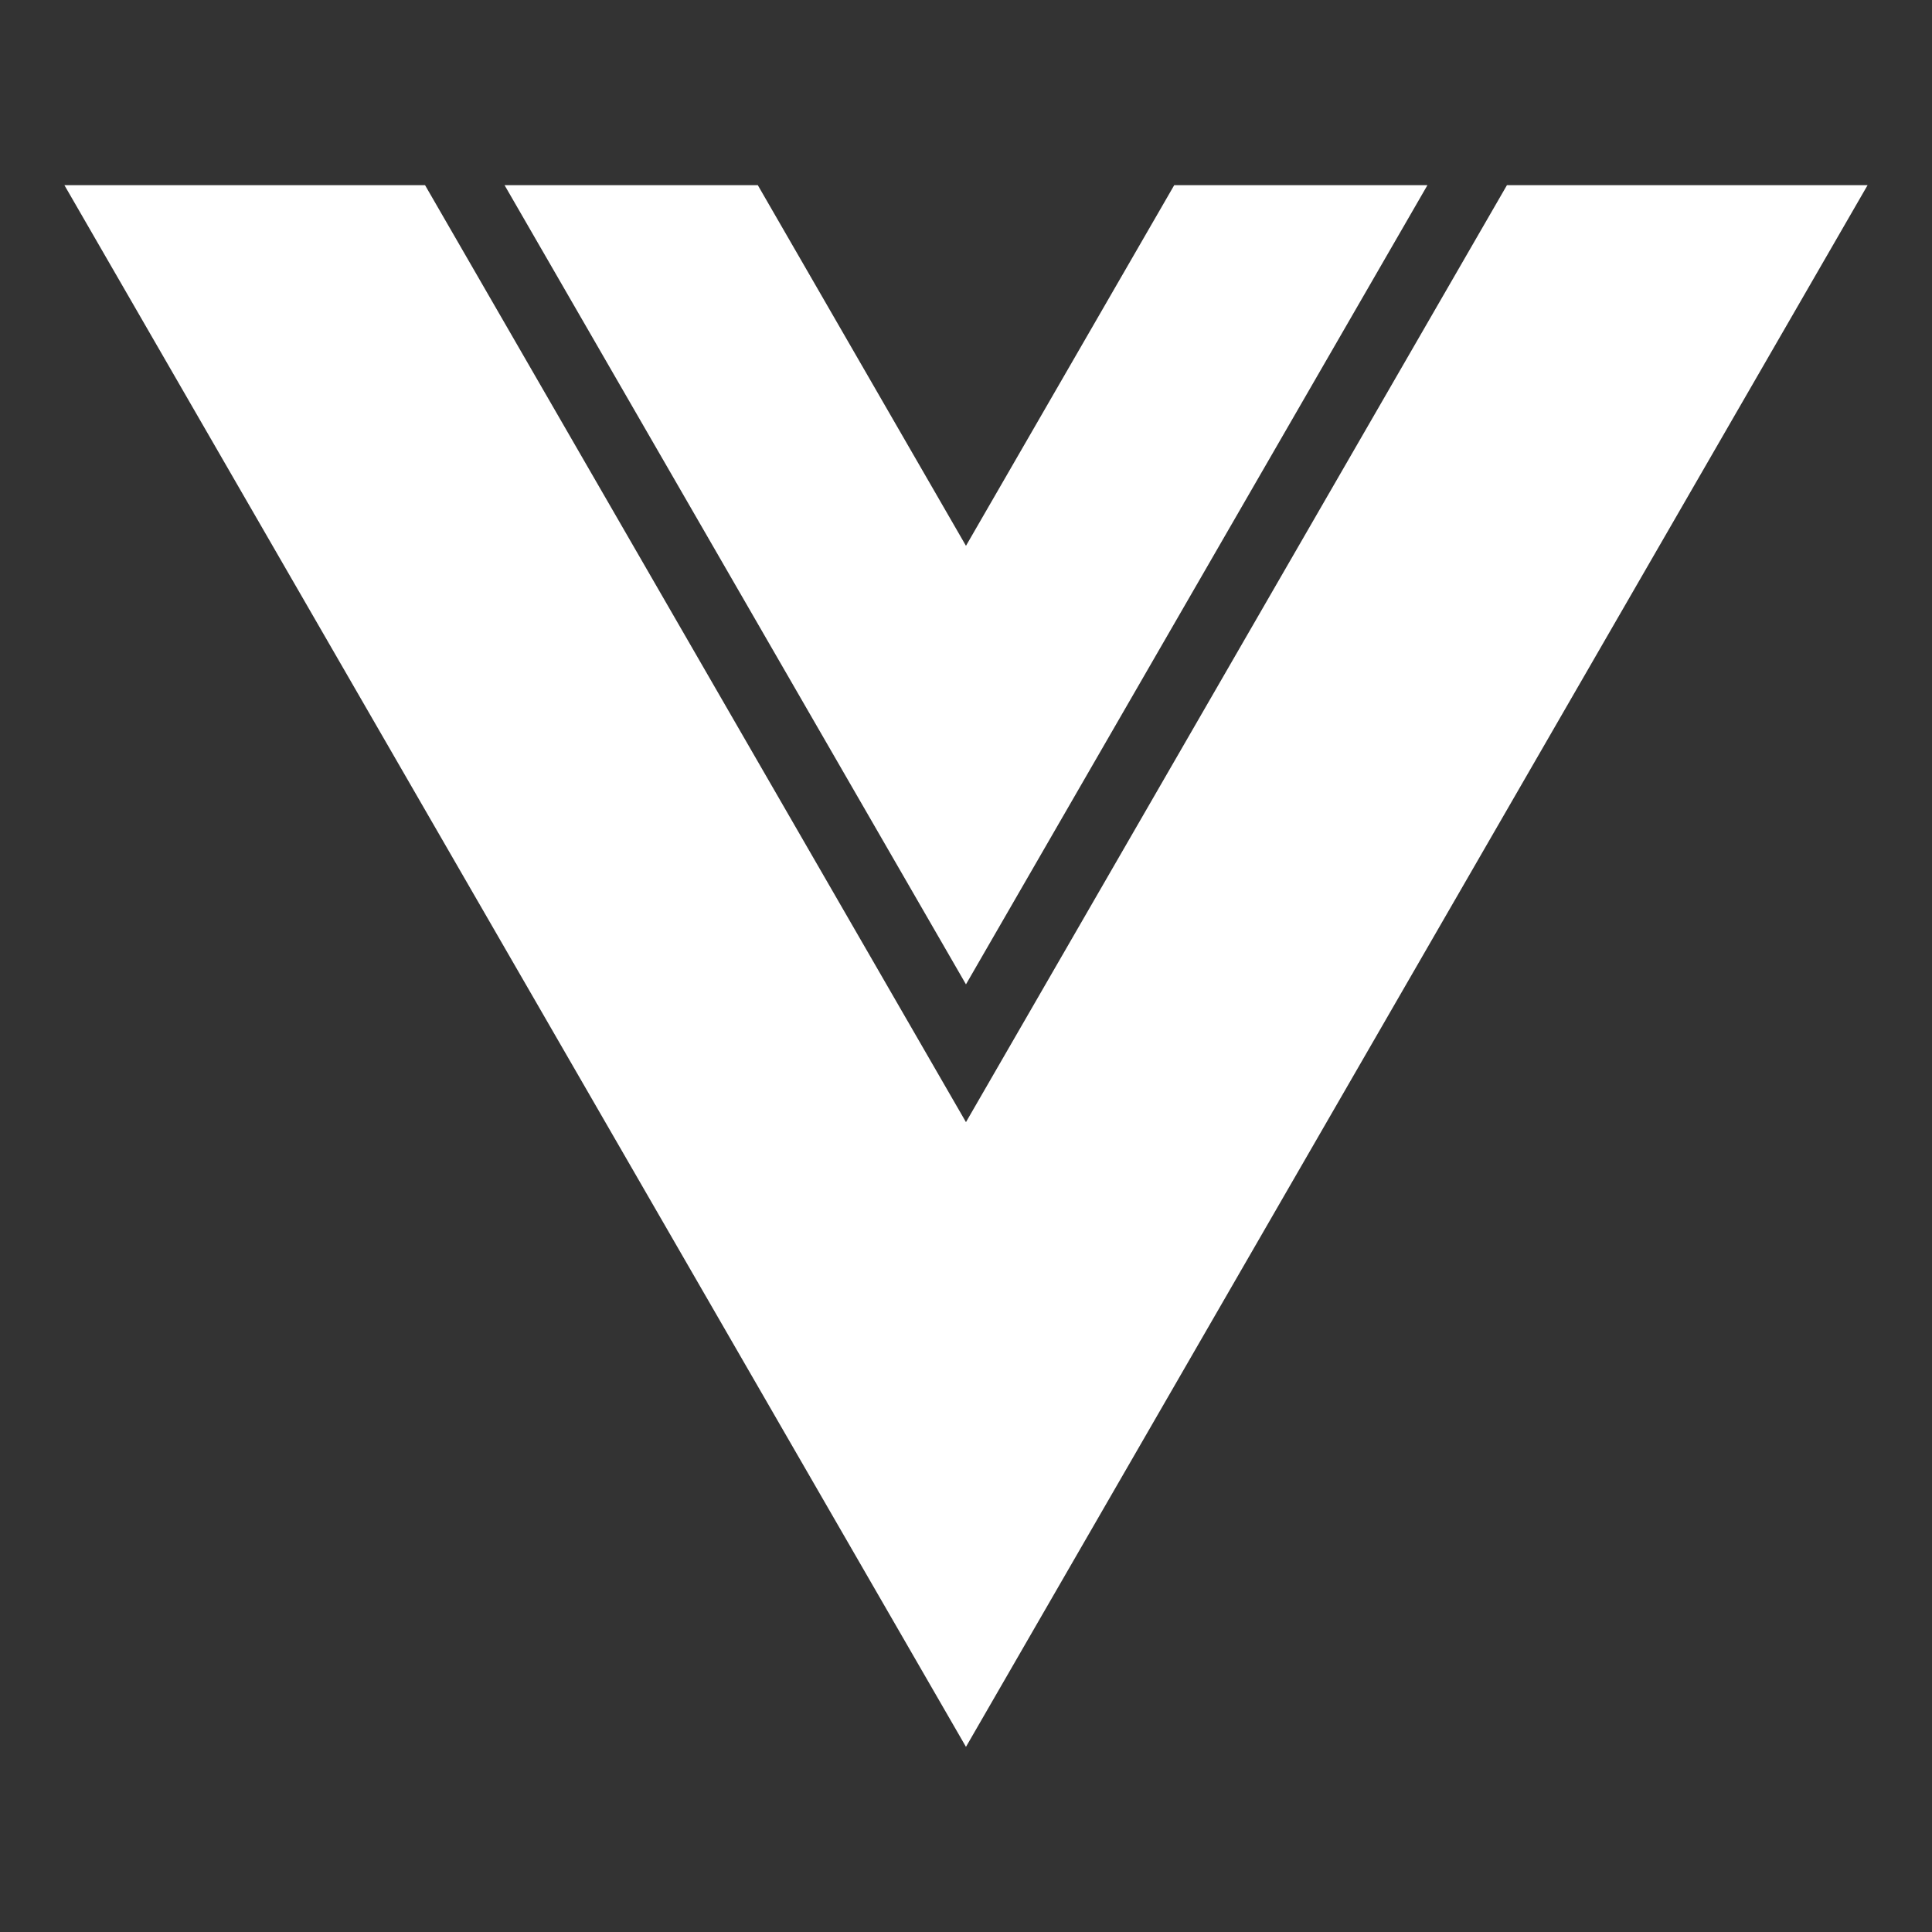  <svg width="60" height="60" viewBox="0 0 60 60" fill="none" xmlns="http://www.w3.org/2000/svg">
<rect x="0" y="0" width="60" height="60" fill="#333333" stroke="none"/>
<path d="M58 5.75L29.999 54.25L2 5.75H13.2L29.999 34.849L46.8 5.75H58Z" fill="white"/>
<path d="M44.331 5.75L29.999 30.57L15.669 5.75H23.534L29.999 16.951L36.467 5.75H44.331Z" fill="white"/>
</svg>
